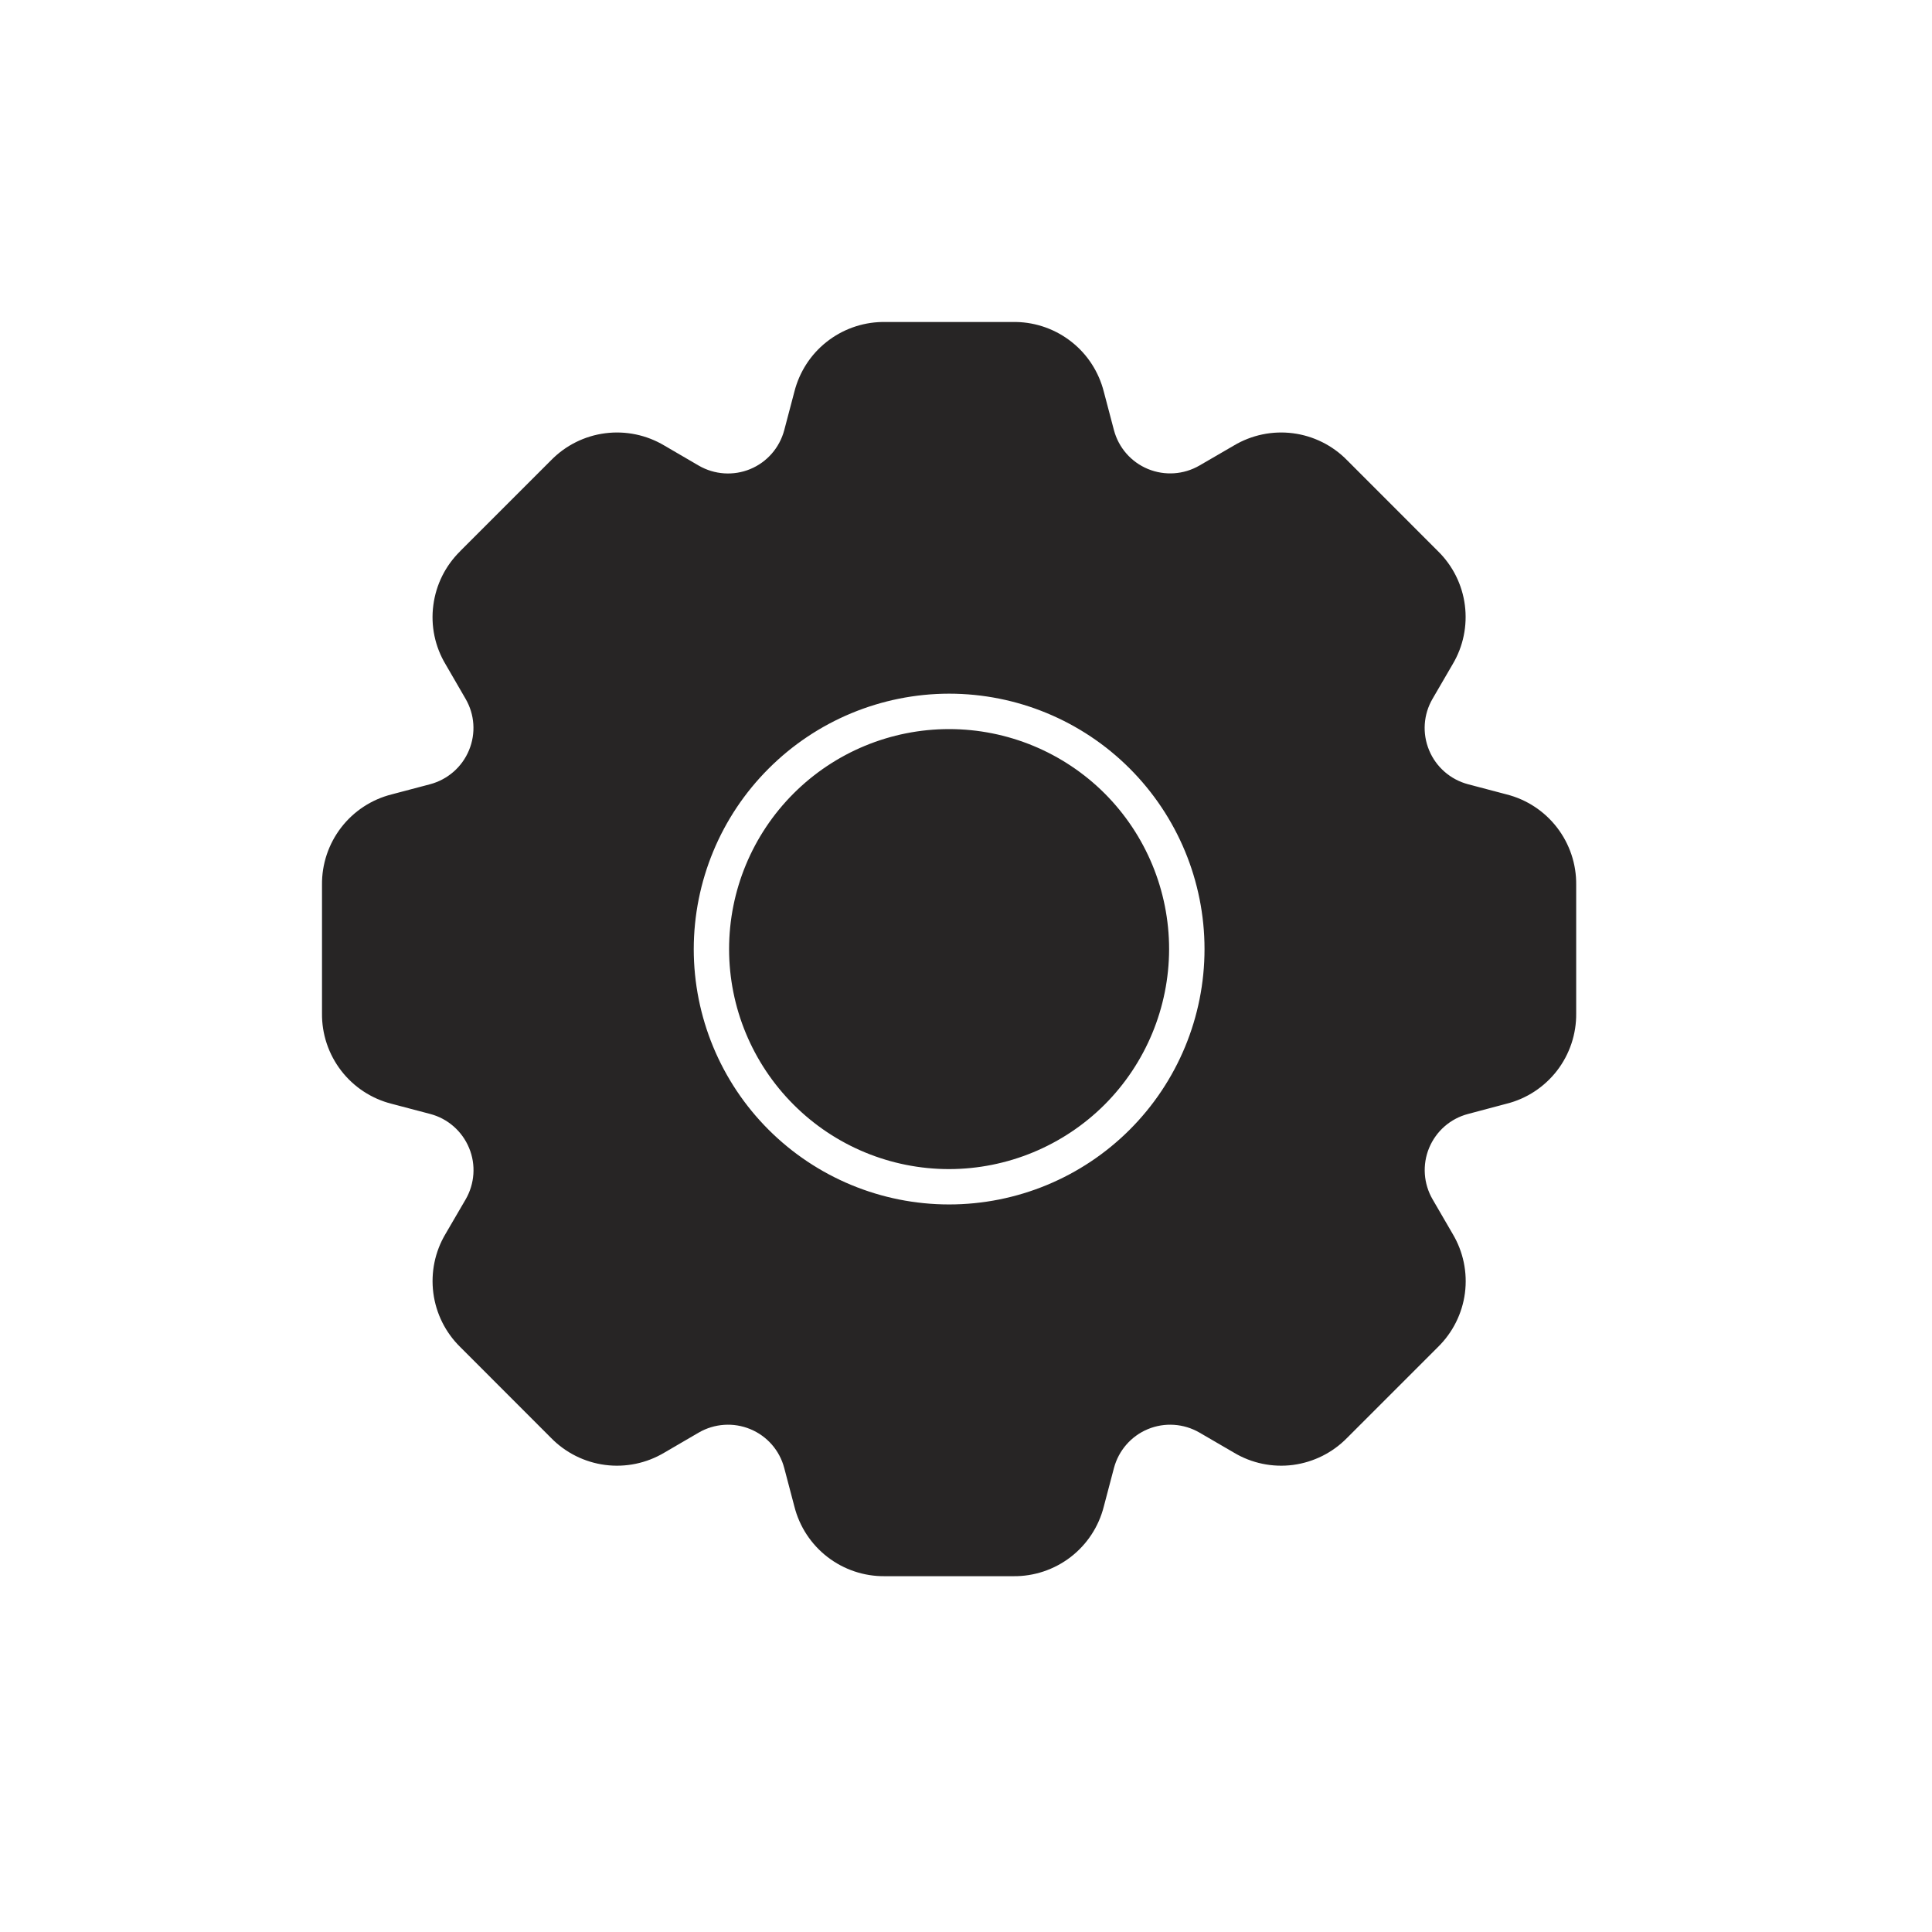 <svg width="24" height="24" viewBox="0 0 24 24" fill="none" xmlns="http://www.w3.org/2000/svg">
<path fill-rule="evenodd" clip-rule="evenodd" d="M12.624 4H10.956C10.705 4.005 10.462 4.093 10.266 4.249C10.069 4.405 9.93 4.622 9.868 4.866L9.742 5.344C9.684 5.562 9.528 5.741 9.32 5.827C9.112 5.913 8.875 5.897 8.68 5.784L8.253 5.535C8.032 5.403 7.773 5.349 7.518 5.382C7.262 5.415 7.026 5.533 6.846 5.717L5.717 6.846H5.718C5.534 7.026 5.416 7.262 5.383 7.518C5.349 7.773 5.403 8.032 5.535 8.252L5.783 8.68C5.897 8.875 5.913 9.111 5.826 9.32C5.74 9.528 5.561 9.684 5.343 9.742L4.866 9.868C4.616 9.931 4.395 10.076 4.238 10.28C4.081 10.484 3.997 10.735 4 10.992V12.588C3.997 12.845 4.081 13.096 4.238 13.3C4.395 13.504 4.616 13.649 4.866 13.712L5.344 13.838C5.562 13.895 5.741 14.052 5.827 14.26C5.914 14.468 5.897 14.705 5.784 14.9L5.535 15.327C5.403 15.548 5.35 15.807 5.383 16.062C5.416 16.317 5.534 16.554 5.718 16.734L6.846 17.863C7.026 18.047 7.263 18.165 7.518 18.198C7.773 18.231 8.032 18.177 8.253 18.045L8.68 17.796C8.875 17.683 9.112 17.667 9.32 17.753C9.529 17.839 9.685 18.018 9.742 18.236L9.868 18.714C9.931 18.964 10.076 19.185 10.28 19.342C10.484 19.499 10.735 19.583 10.992 19.58H12.588C12.845 19.583 13.096 19.499 13.3 19.342C13.504 19.185 13.649 18.964 13.712 18.714L13.838 18.236C13.896 18.018 14.052 17.839 14.26 17.753C14.468 17.667 14.705 17.683 14.9 17.796L15.328 18.045V18.045C15.548 18.177 15.807 18.231 16.062 18.198C16.318 18.164 16.554 18.046 16.734 17.862L17.862 16.734C18.046 16.554 18.165 16.317 18.198 16.062C18.231 15.807 18.177 15.548 18.045 15.327L17.797 14.9C17.683 14.705 17.667 14.468 17.753 14.26C17.84 14.051 18.018 13.895 18.237 13.838L18.714 13.711C18.964 13.649 19.185 13.503 19.342 13.3C19.499 13.096 19.583 12.845 19.58 12.588V10.992C19.583 10.734 19.499 10.484 19.342 10.28C19.185 10.076 18.964 9.931 18.714 9.868L18.236 9.742C18.018 9.684 17.839 9.528 17.753 9.32C17.666 9.111 17.682 8.875 17.796 8.68L18.045 8.252V8.252C18.177 8.031 18.23 7.772 18.197 7.517C18.164 7.262 18.046 7.026 17.862 6.846L16.734 5.717V5.717C16.554 5.533 16.317 5.415 16.062 5.382C15.807 5.349 15.548 5.403 15.327 5.535L14.9 5.783C14.705 5.896 14.469 5.912 14.26 5.826C14.052 5.74 13.896 5.562 13.838 5.344L13.712 4.866C13.65 4.622 13.511 4.405 13.314 4.249C13.118 4.093 12.875 4.005 12.624 4L12.624 4ZM11.79 14.523C11.065 14.523 10.37 14.235 9.858 13.722C9.345 13.209 9.057 12.514 9.057 11.79C9.057 11.065 9.345 10.37 9.858 9.857C10.37 9.345 11.065 9.057 11.79 9.057C12.515 9.057 13.21 9.345 13.723 9.857C14.235 10.37 14.523 11.065 14.523 11.79C14.522 12.514 14.234 13.209 13.722 13.722C13.209 14.234 12.514 14.522 11.79 14.523H11.79ZM11.79 8.617V8.617C12.631 8.617 13.438 8.951 14.033 9.546C14.628 10.141 14.963 10.948 14.963 11.79C14.963 12.631 14.629 13.438 14.034 14.033C13.439 14.628 12.632 14.962 11.79 14.962C10.949 14.962 10.142 14.628 9.547 14.033C8.952 13.438 8.618 12.631 8.618 11.79C8.619 10.949 8.953 10.142 9.548 9.548C10.142 8.953 10.949 8.618 11.79 8.617V8.617Z" fill="#272525"/>
</svg>

